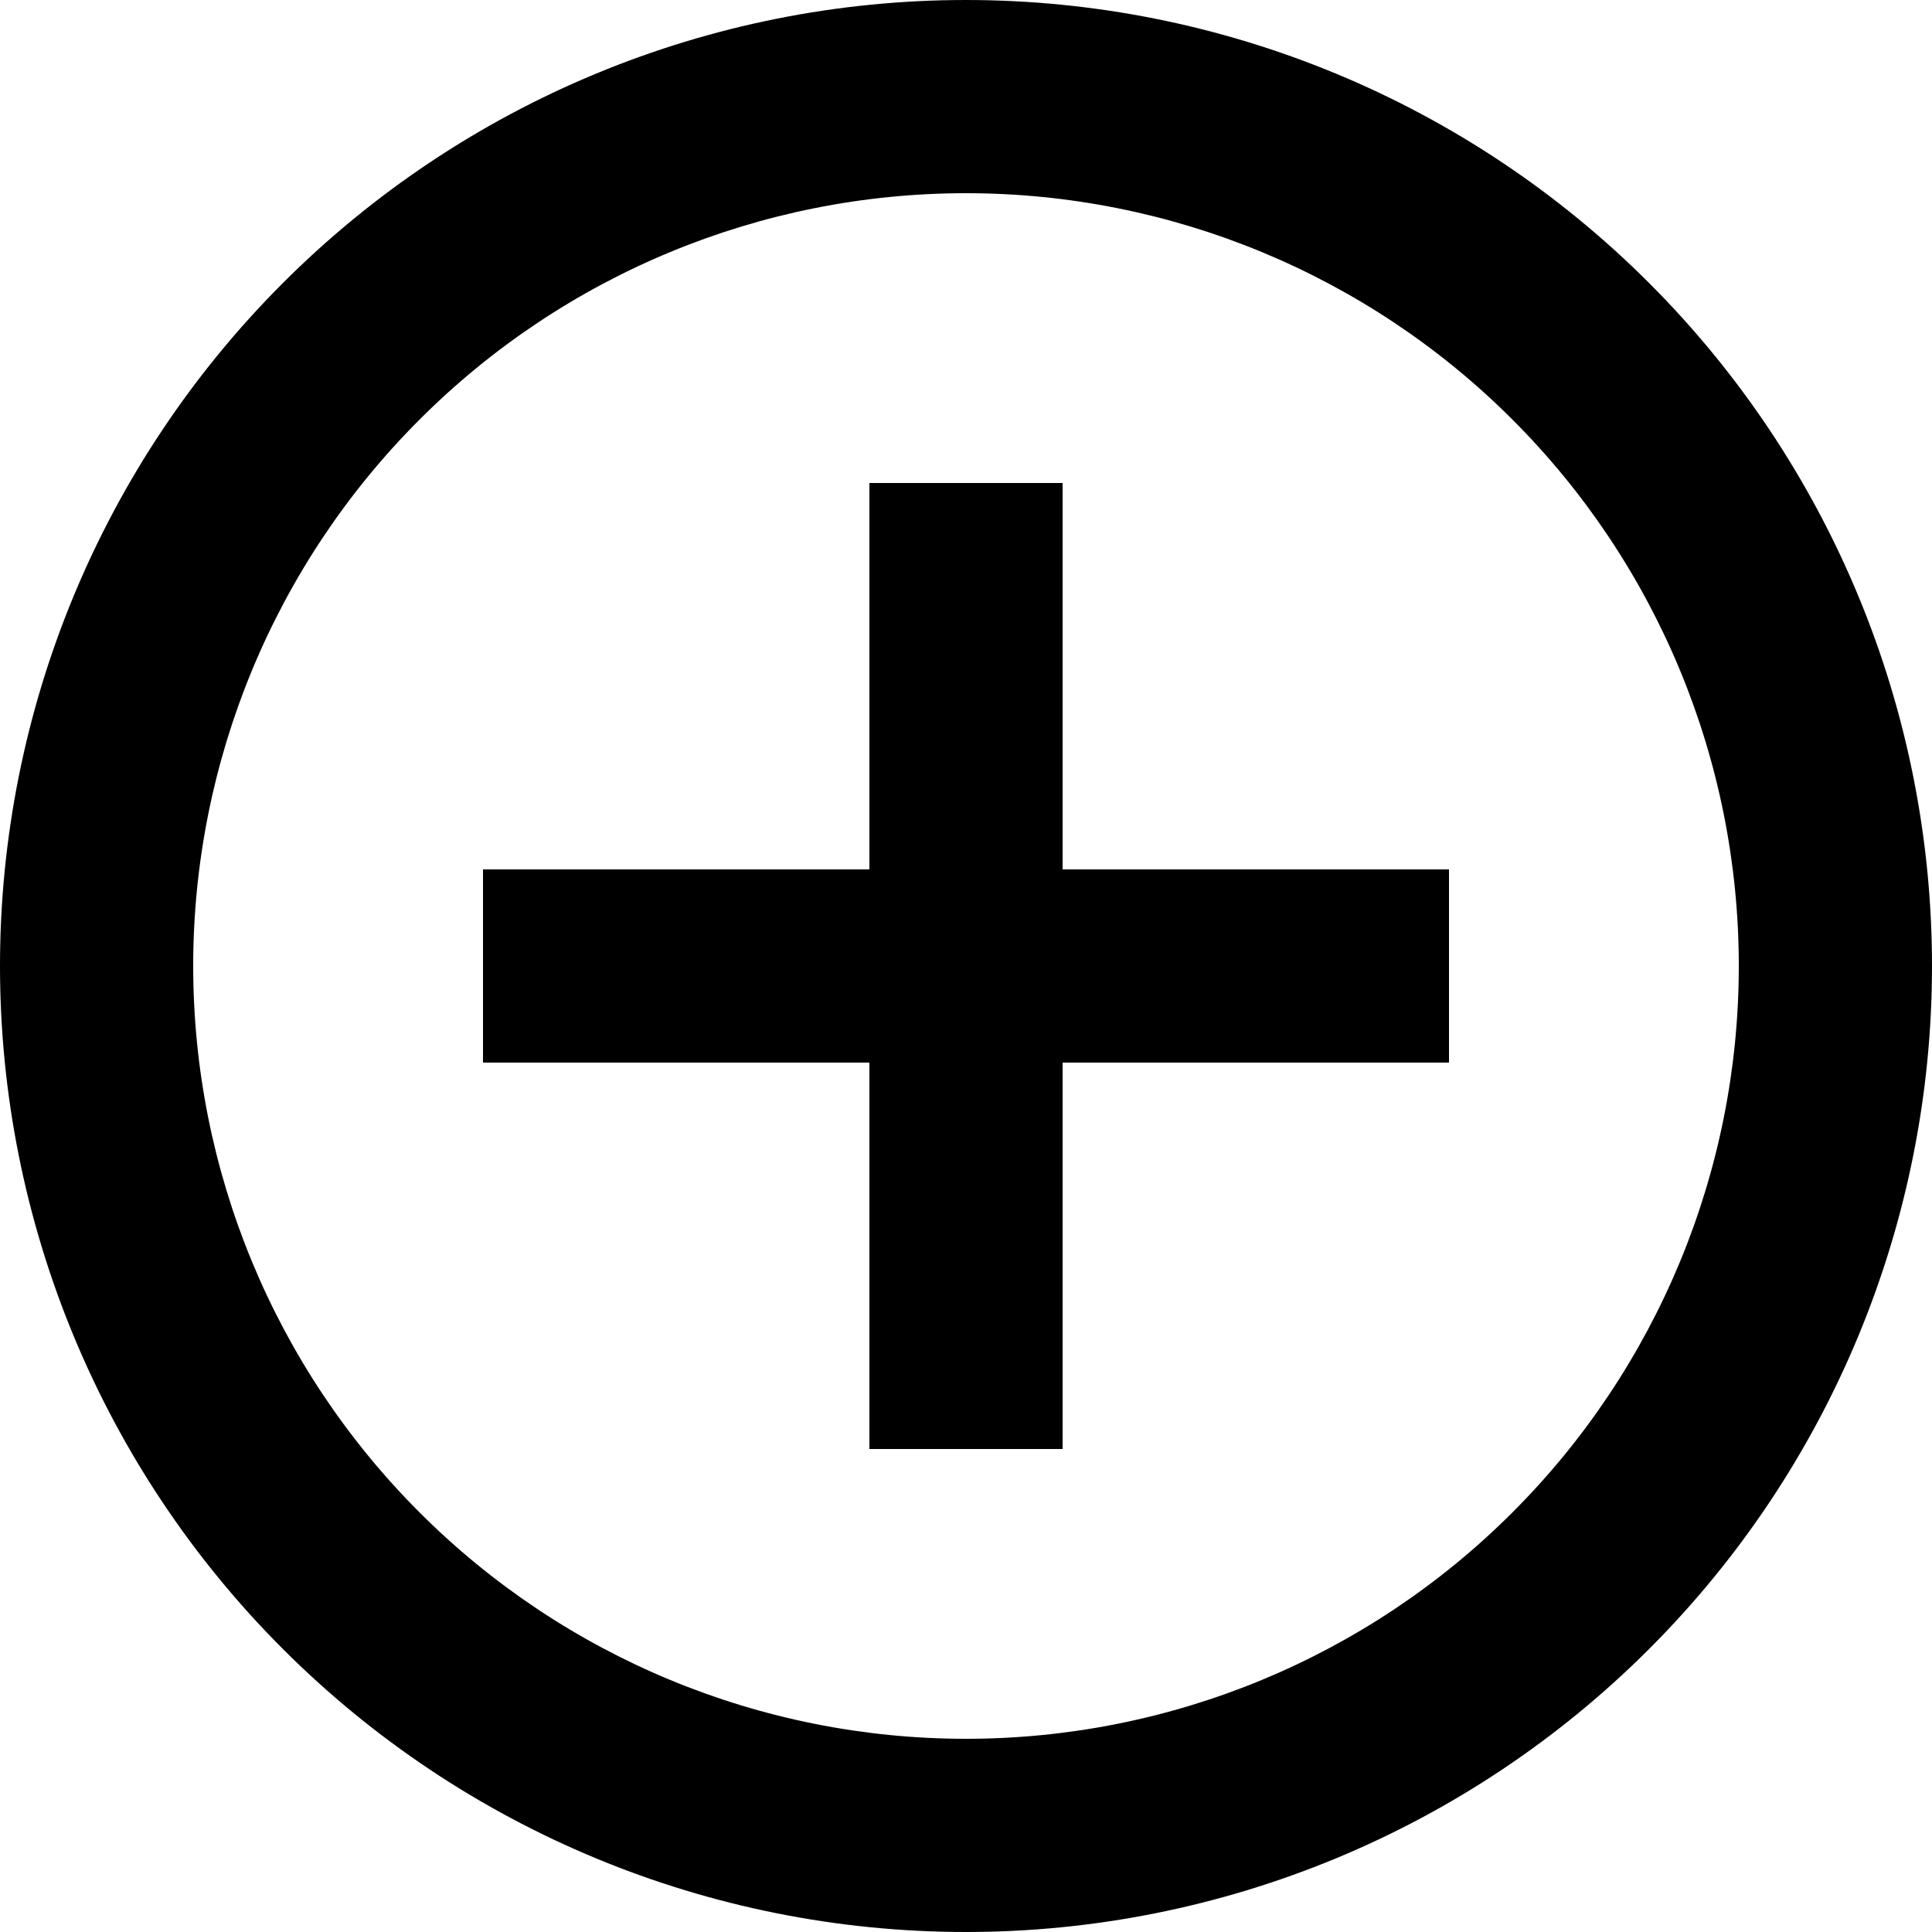 <svg width="24" height="24" viewBox="0 0 24 24" fill="none" xmlns="http://www.w3.org/2000/svg">
<g id="zondicons:add-outline" clip-path="url(#clip0_3_19)">
<path id="Vector" d="M13.2 10.8H18V13.2H13.2V18H10.8V13.2H6V10.8H10.8V6H13.2V10.8ZM12 24C8.817 24 5.765 22.736 3.515 20.485C1.264 18.235 0 15.183 0 12C0 8.817 1.264 5.765 3.515 3.515C5.765 1.264 8.817 0 12 0C15.183 0 18.235 1.264 20.485 3.515C22.736 5.765 24 8.817 24 12C24 15.183 22.736 18.235 20.485 20.485C18.235 22.736 15.183 24 12 24ZM12 21.6C14.546 21.6 16.988 20.589 18.788 18.788C20.589 16.988 21.6 14.546 21.6 12C21.6 9.454 20.589 7.012 18.788 5.212C16.988 3.411 14.546 2.4 12 2.4C9.454 2.4 7.012 3.411 5.212 5.212C3.411 7.012 2.4 9.454 2.4 12C2.4 14.546 3.411 16.988 5.212 18.788C7.012 20.589 9.454 21.6 12 21.6Z" fill="black"/>
</g>
<defs>
<clipPath id="clip0_3_19">
<rect width="24" height="24" fill="white"/>
</clipPath>
</defs>
</svg>
